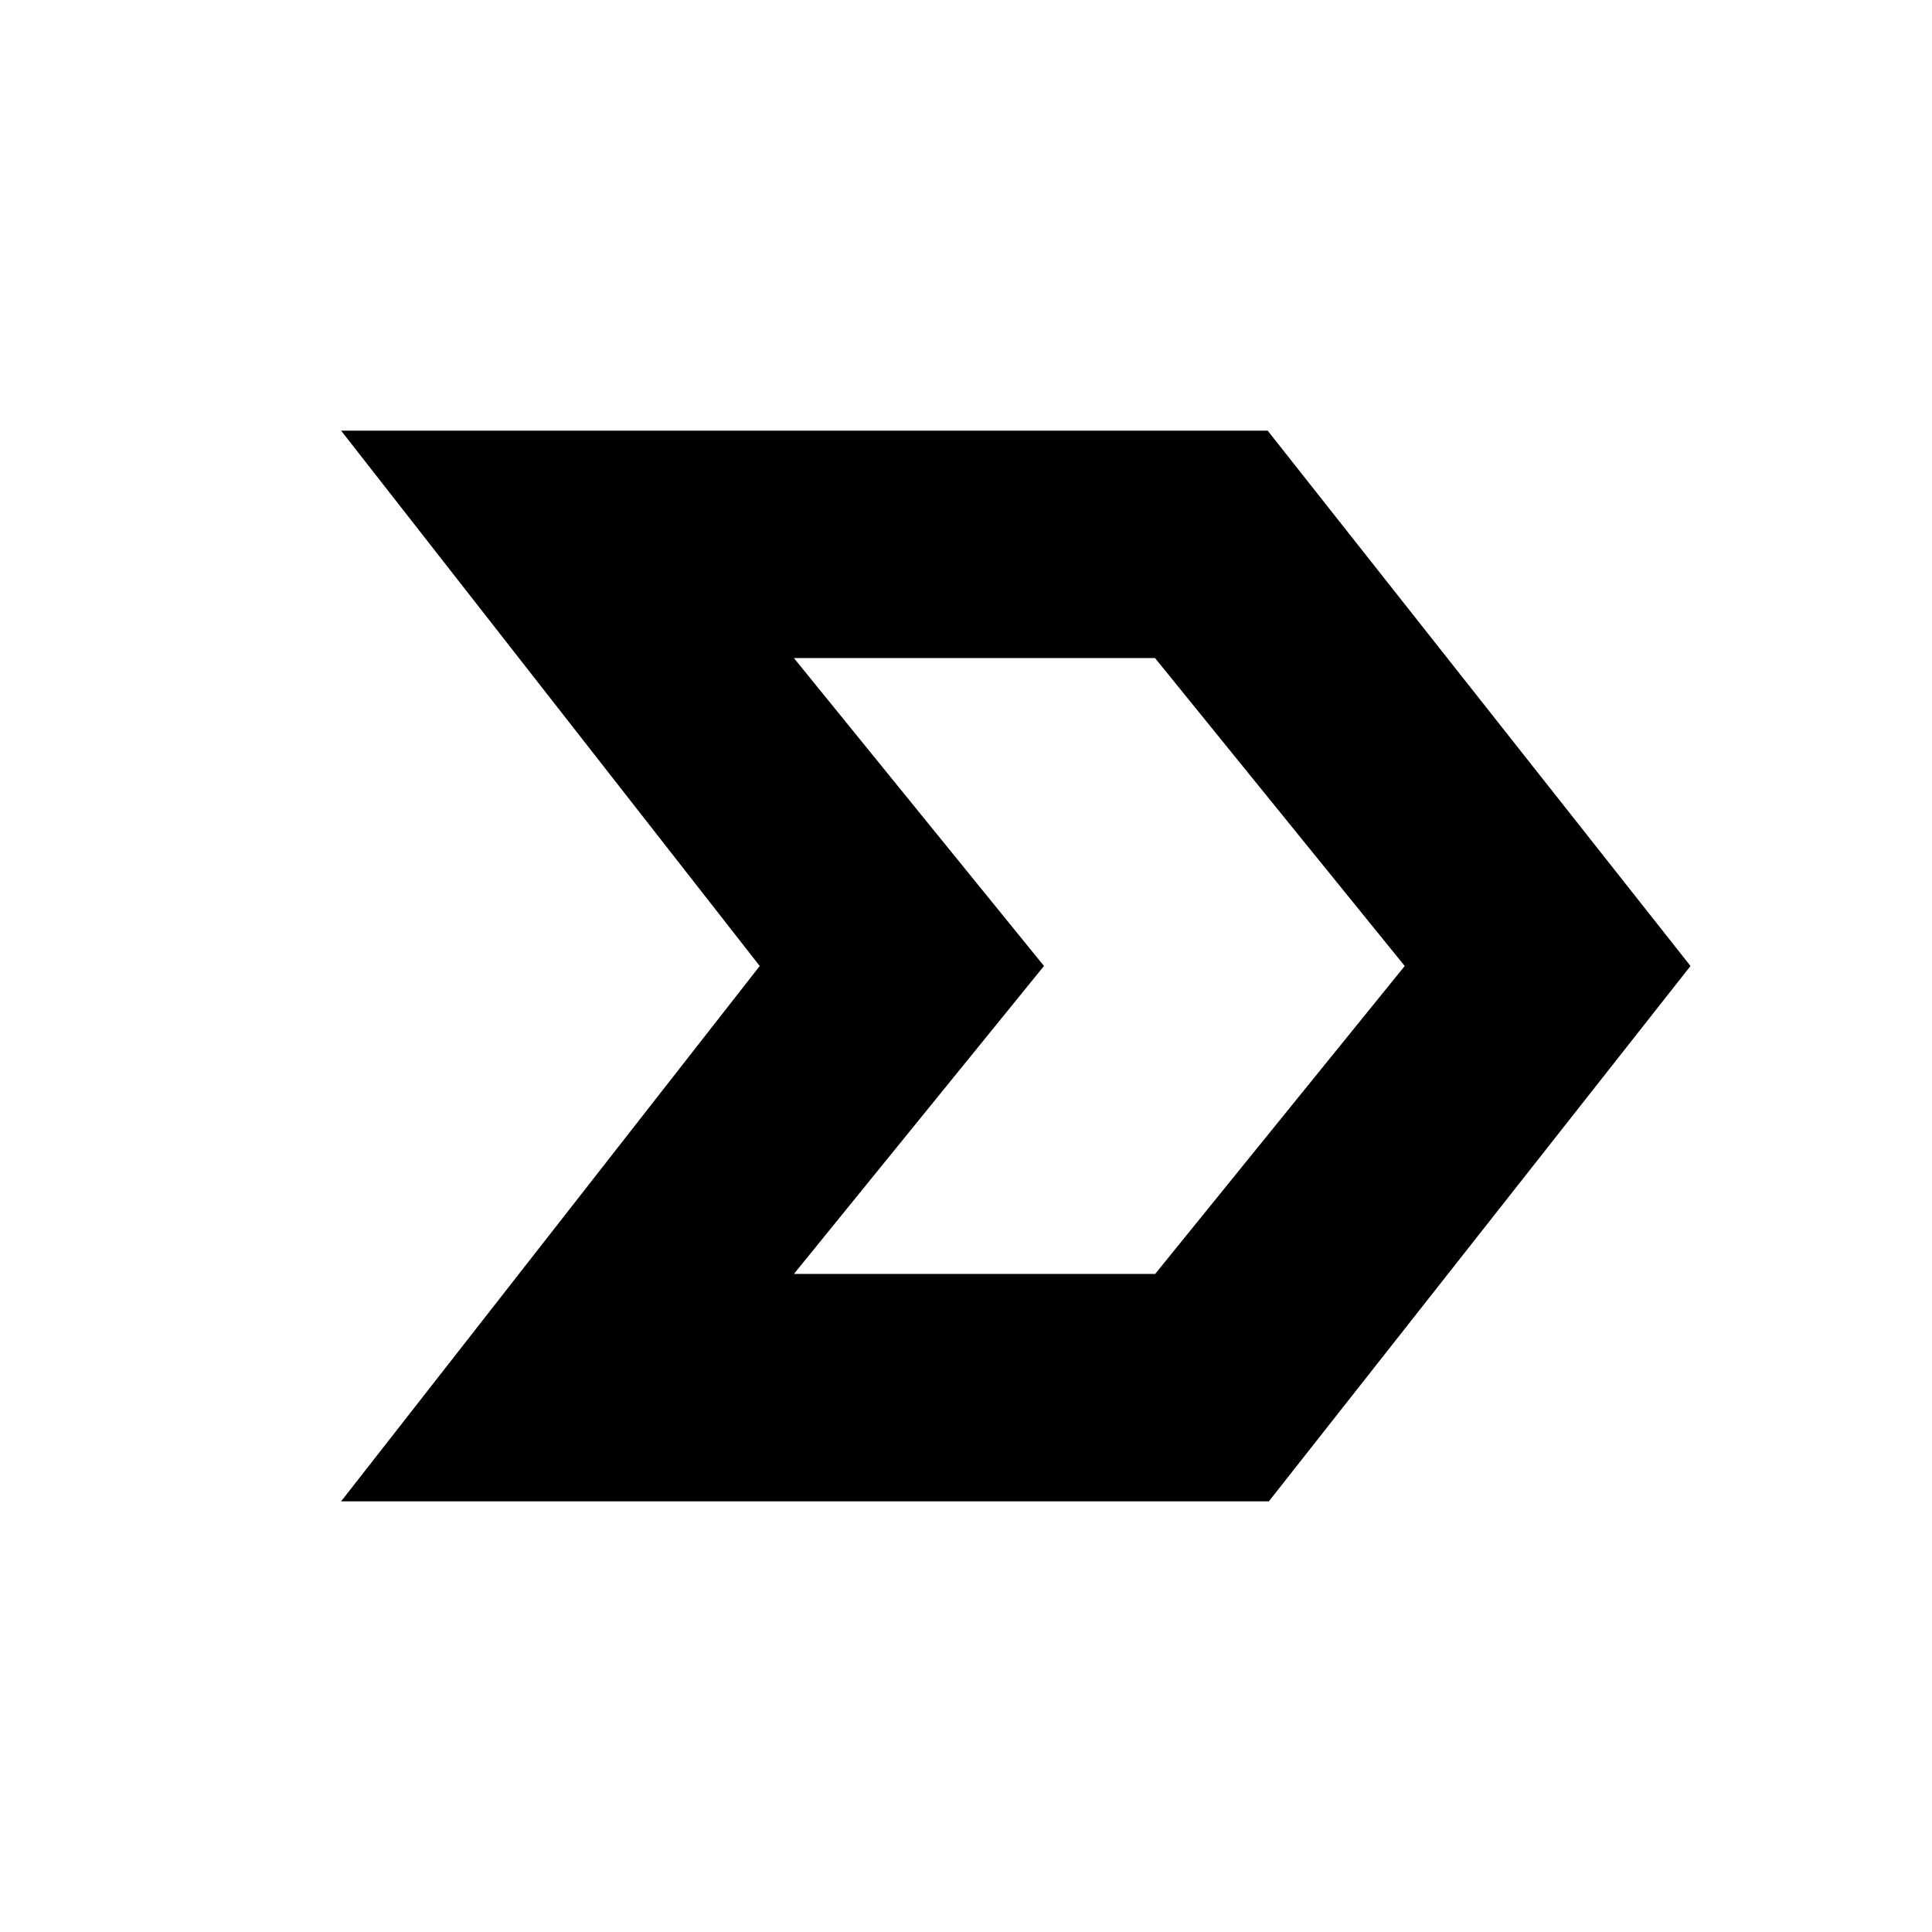 <svg xmlns="http://www.w3.org/2000/svg" height="20" viewBox="0 -960 960 960" width="20"><path d="m169.5-214 208-266-208-266h460.41L840-480 630.5-214h-461Zm225-113H574l124-153-124.06-153H394.5l124.25 153L394.5-327Zm124-153-124-153 124 153-124 153 124-153Z"/></svg>
